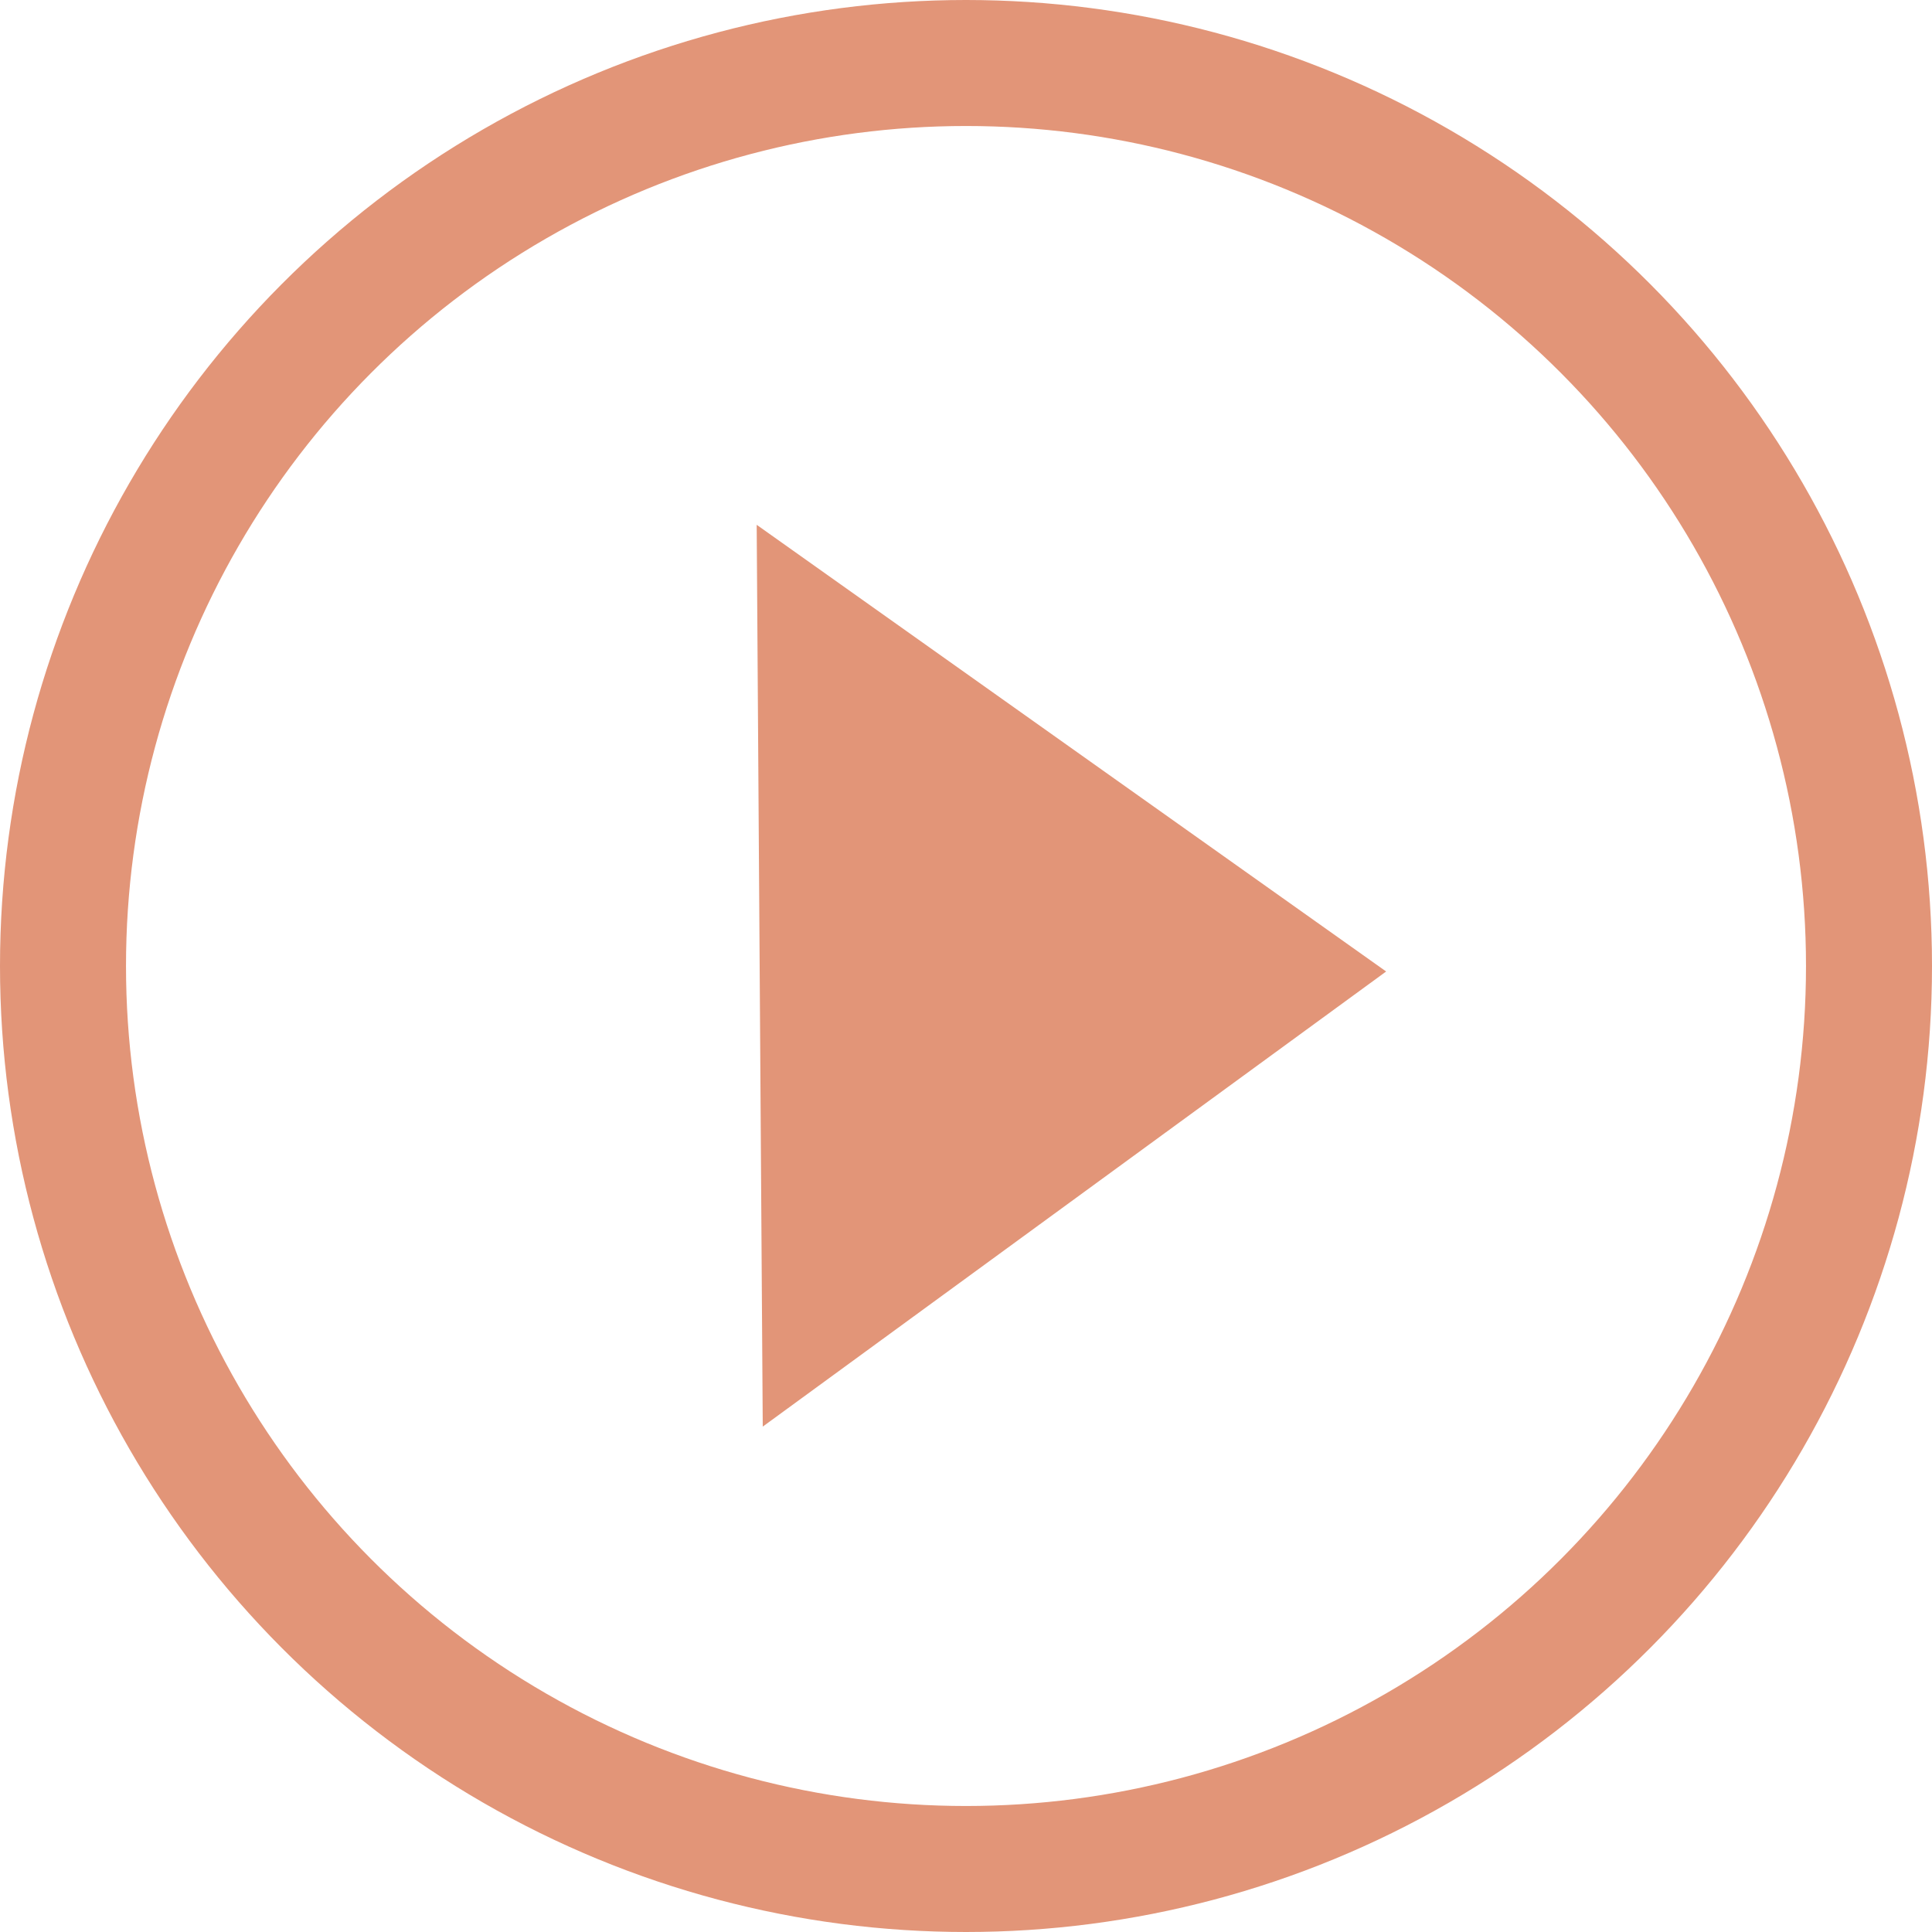 <svg width="40" height="40" viewBox="0 0 46 46" fill="none" xmlns="http://www.w3.org/2000/svg">
<circle cx="23" cy="23" r="21.5" stroke="#E29578" stroke-width="3"/>
<path d="M19.536 15.413L30.436 23.148L19.641 31.029L19.536 15.413Z" fill="#E29578" stroke="#E29578" stroke-width="3"/>
</svg>
